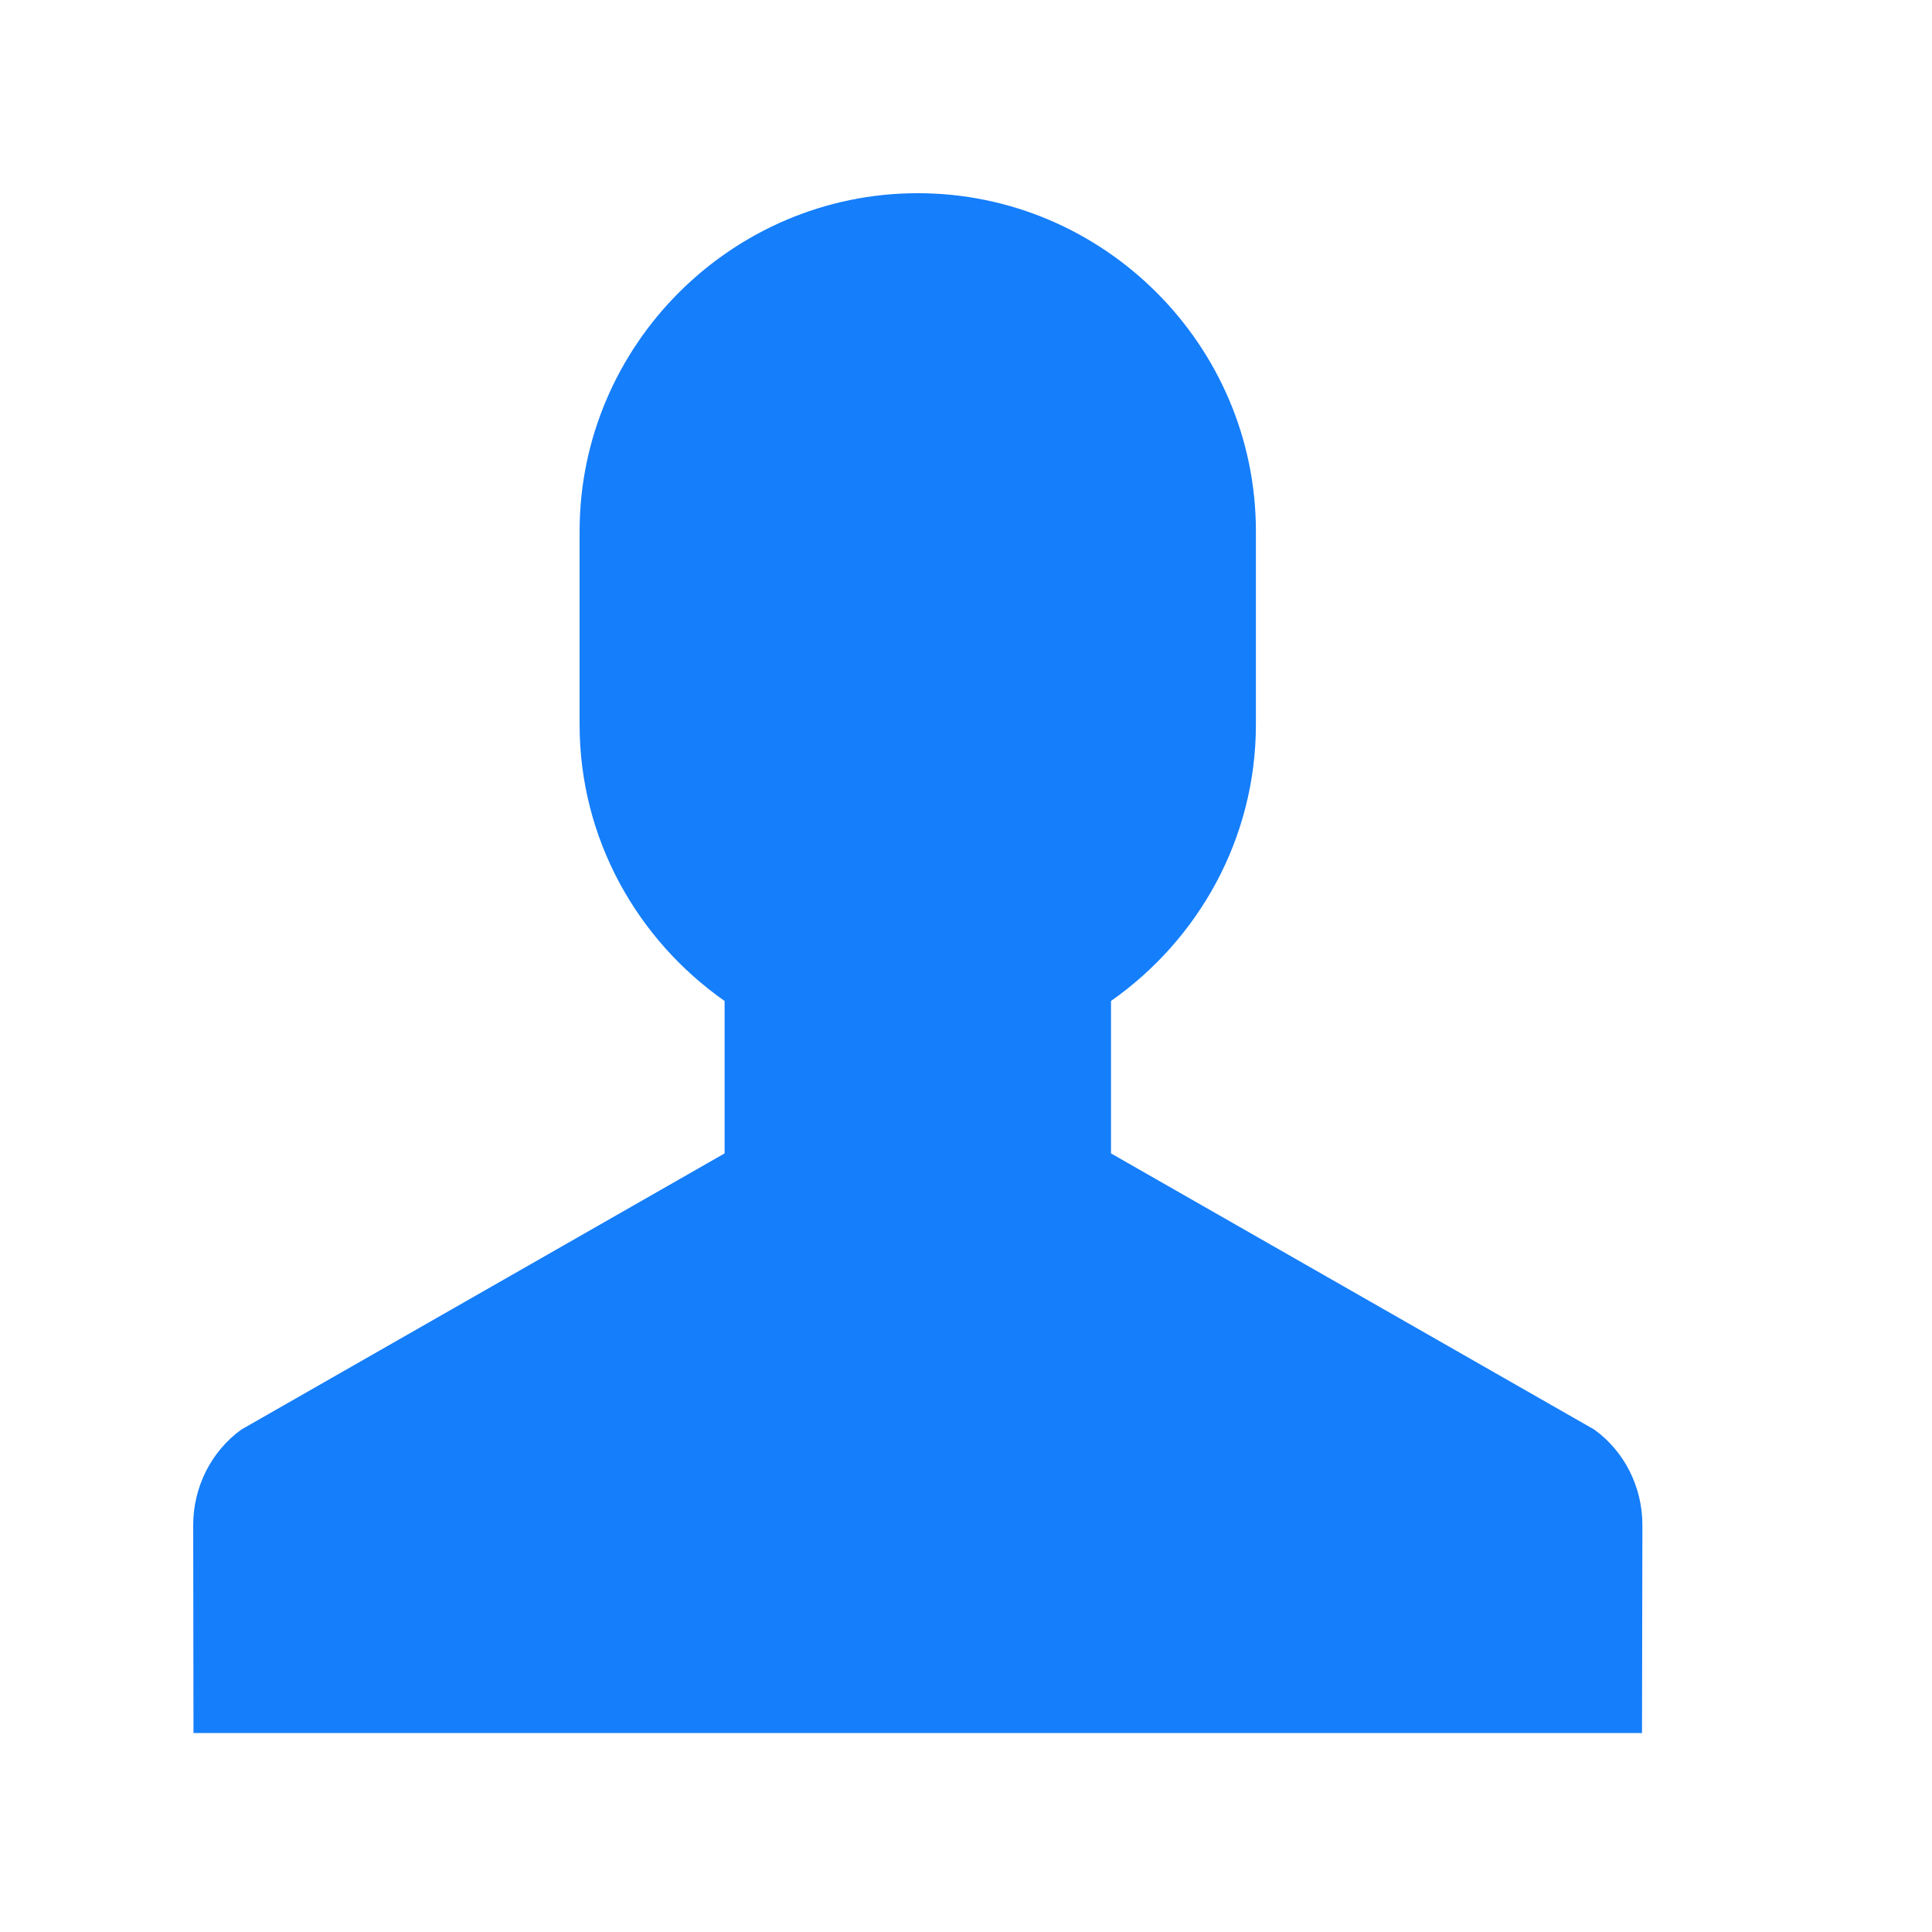 <svg xmlns="http://www.w3.org/2000/svg" width="20" height="20" viewBox="0 0 20 20">\a             <g fill="none">\a                 <path fill="#157efb" d="M16.504 14.799l-5.003-2.859v-1.578c.903-.634 1.5-1.679 1.5-2.862v-2c0-1.925-1.575-3.5-3.5-3.5H9.5C7.575 2 6 3.575 6 5.5v2c0 1.183.597 2.228 1.501 2.862v1.578l-5.003 2.859c-.311.225-.498.594-.498.988l.003 2.153h14.995l.004-2.153c0-.394-.186-.763-.498-.988"/>\a             </g>\a         </svg>